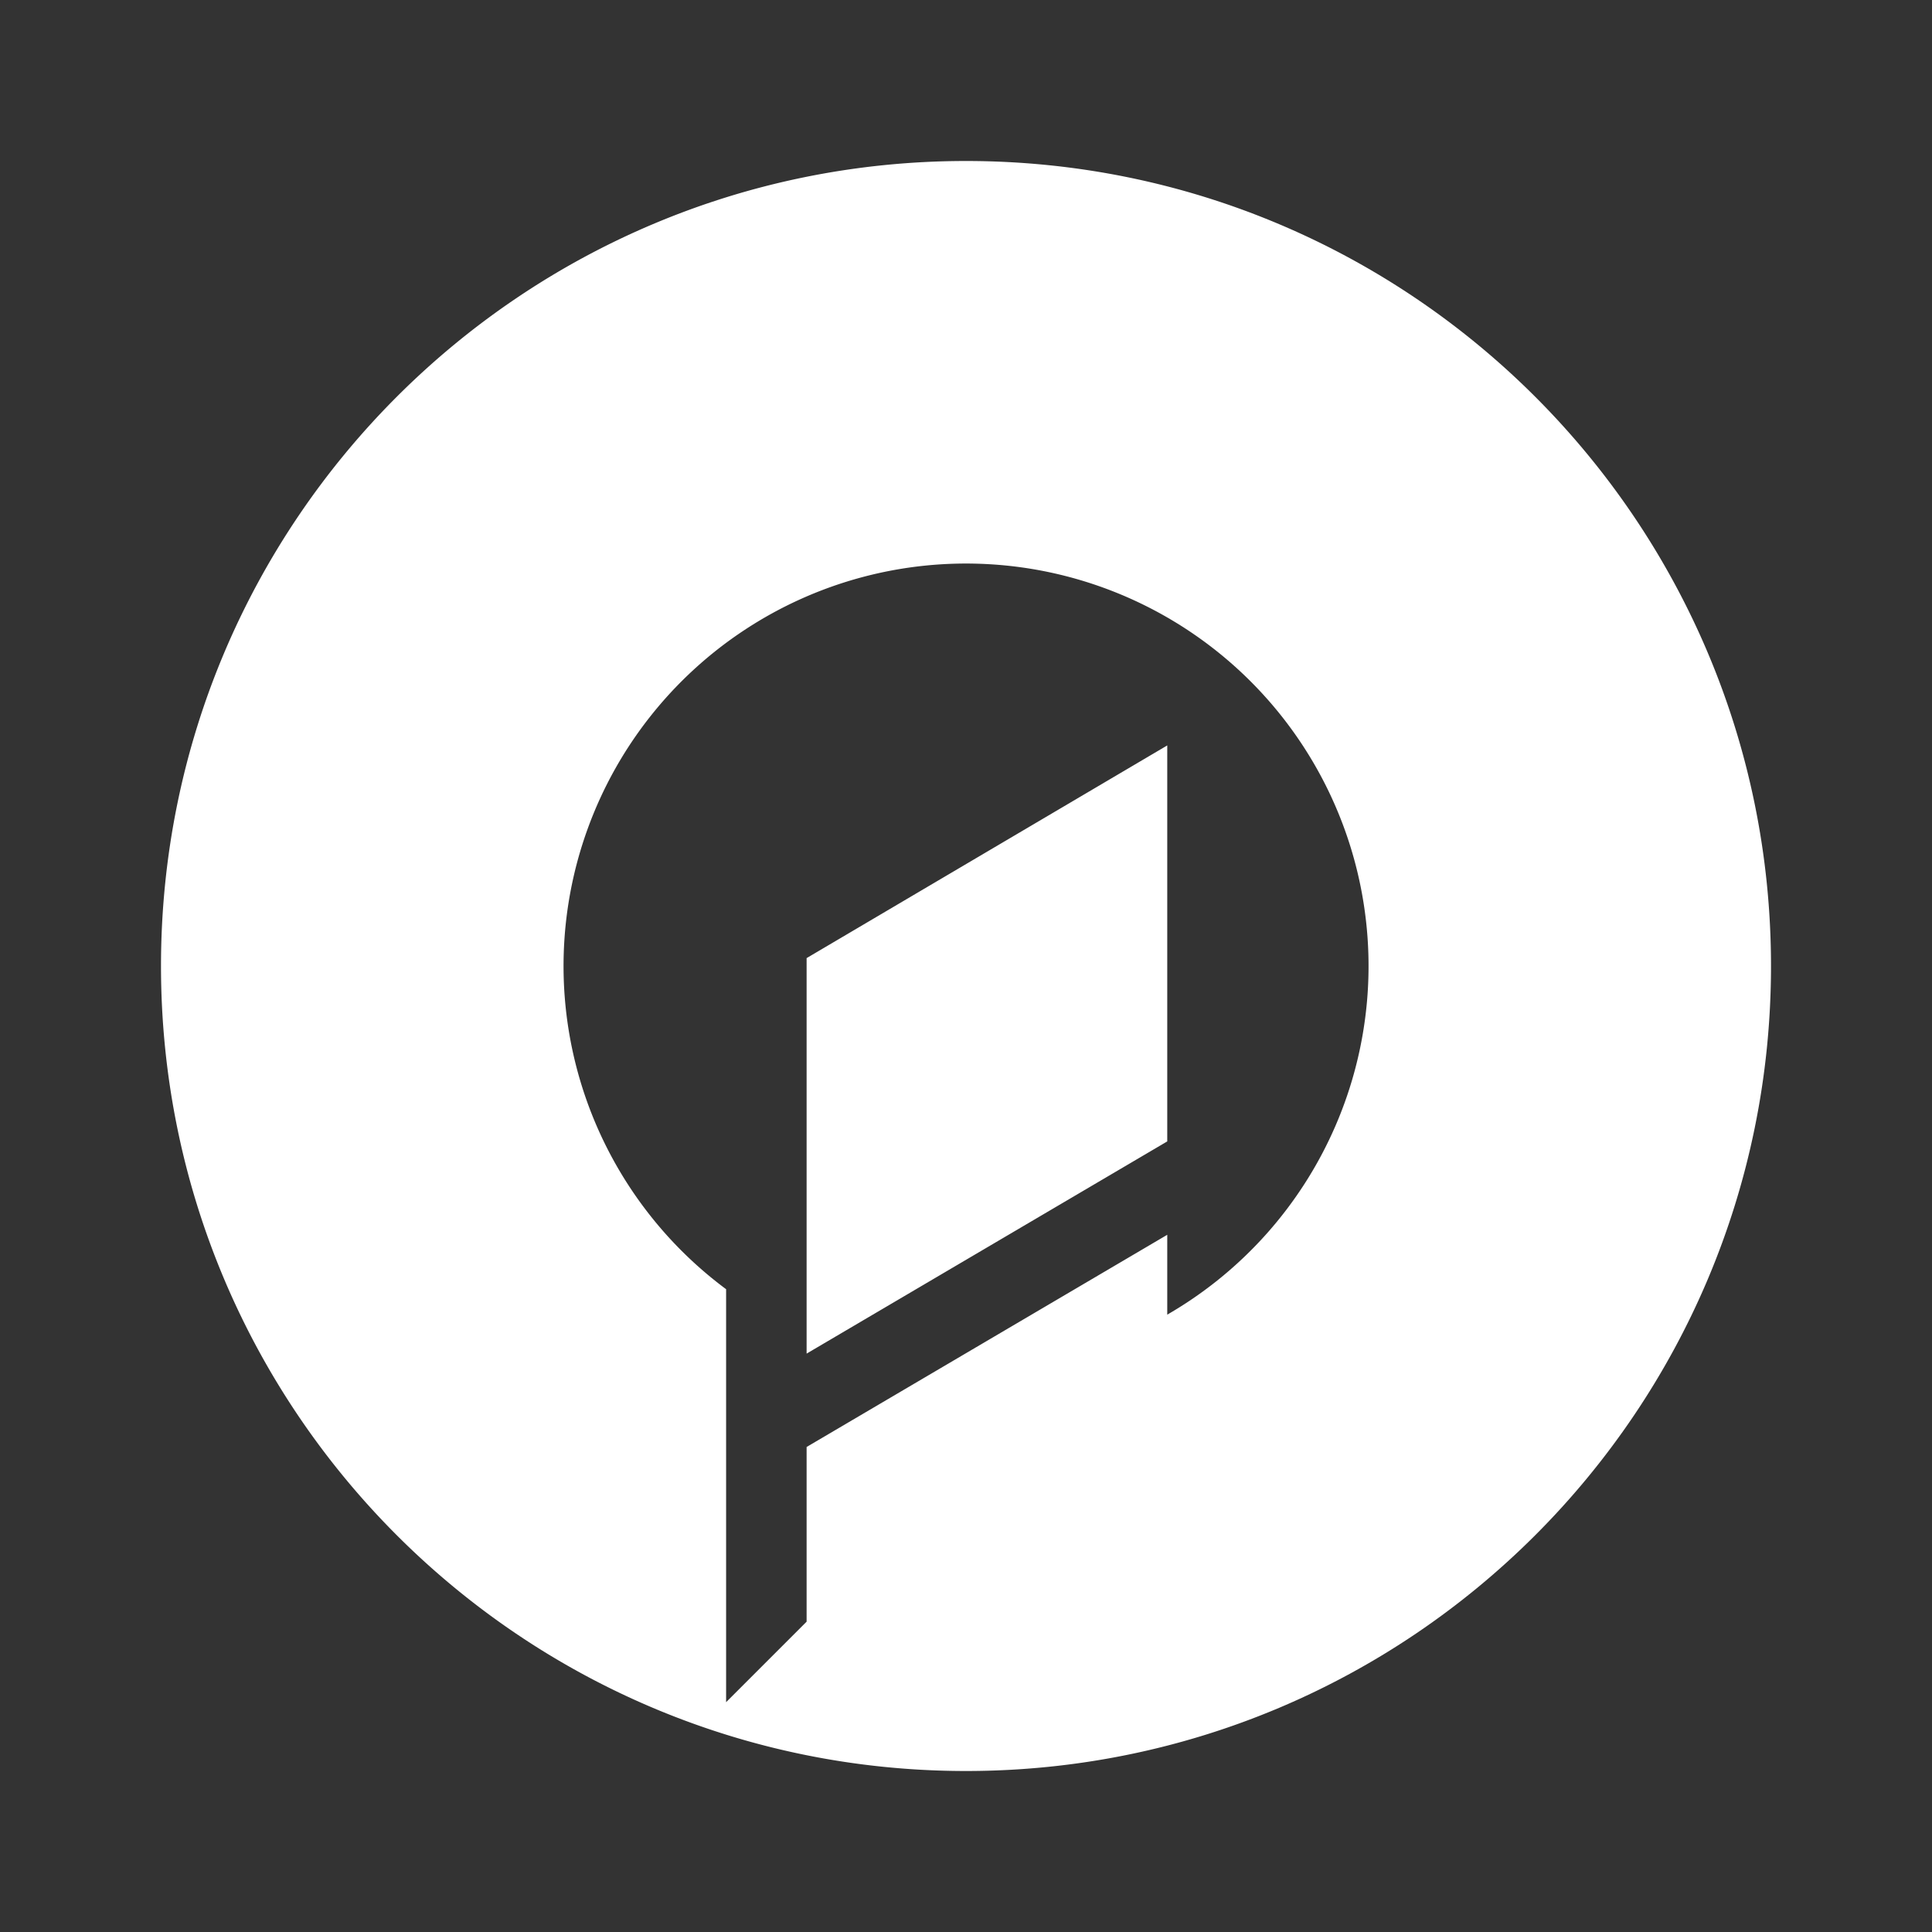 <svg xmlns="http://www.w3.org/2000/svg" width="24" height="24" fill="none" viewBox="0 0 24 24">
    <rect x="0" y="0" width="24" height="24" fill="#333333" stroke="none"/>
    <path fill="#fff" fill-rule="evenodd" d="M9.02 16.015a5 5 0 1 1 5.48.316v-.992l-4.48 2.636v2.17l-1 1zm1 .8 4.48-2.636V9.26l-4.48 2.642zM22 12c0 5.523-4.477 10-10 10S2 17.523 2 12 6.477 2 12 2s10 4.477 10 10" clip-rule="evenodd"/>
</svg>
